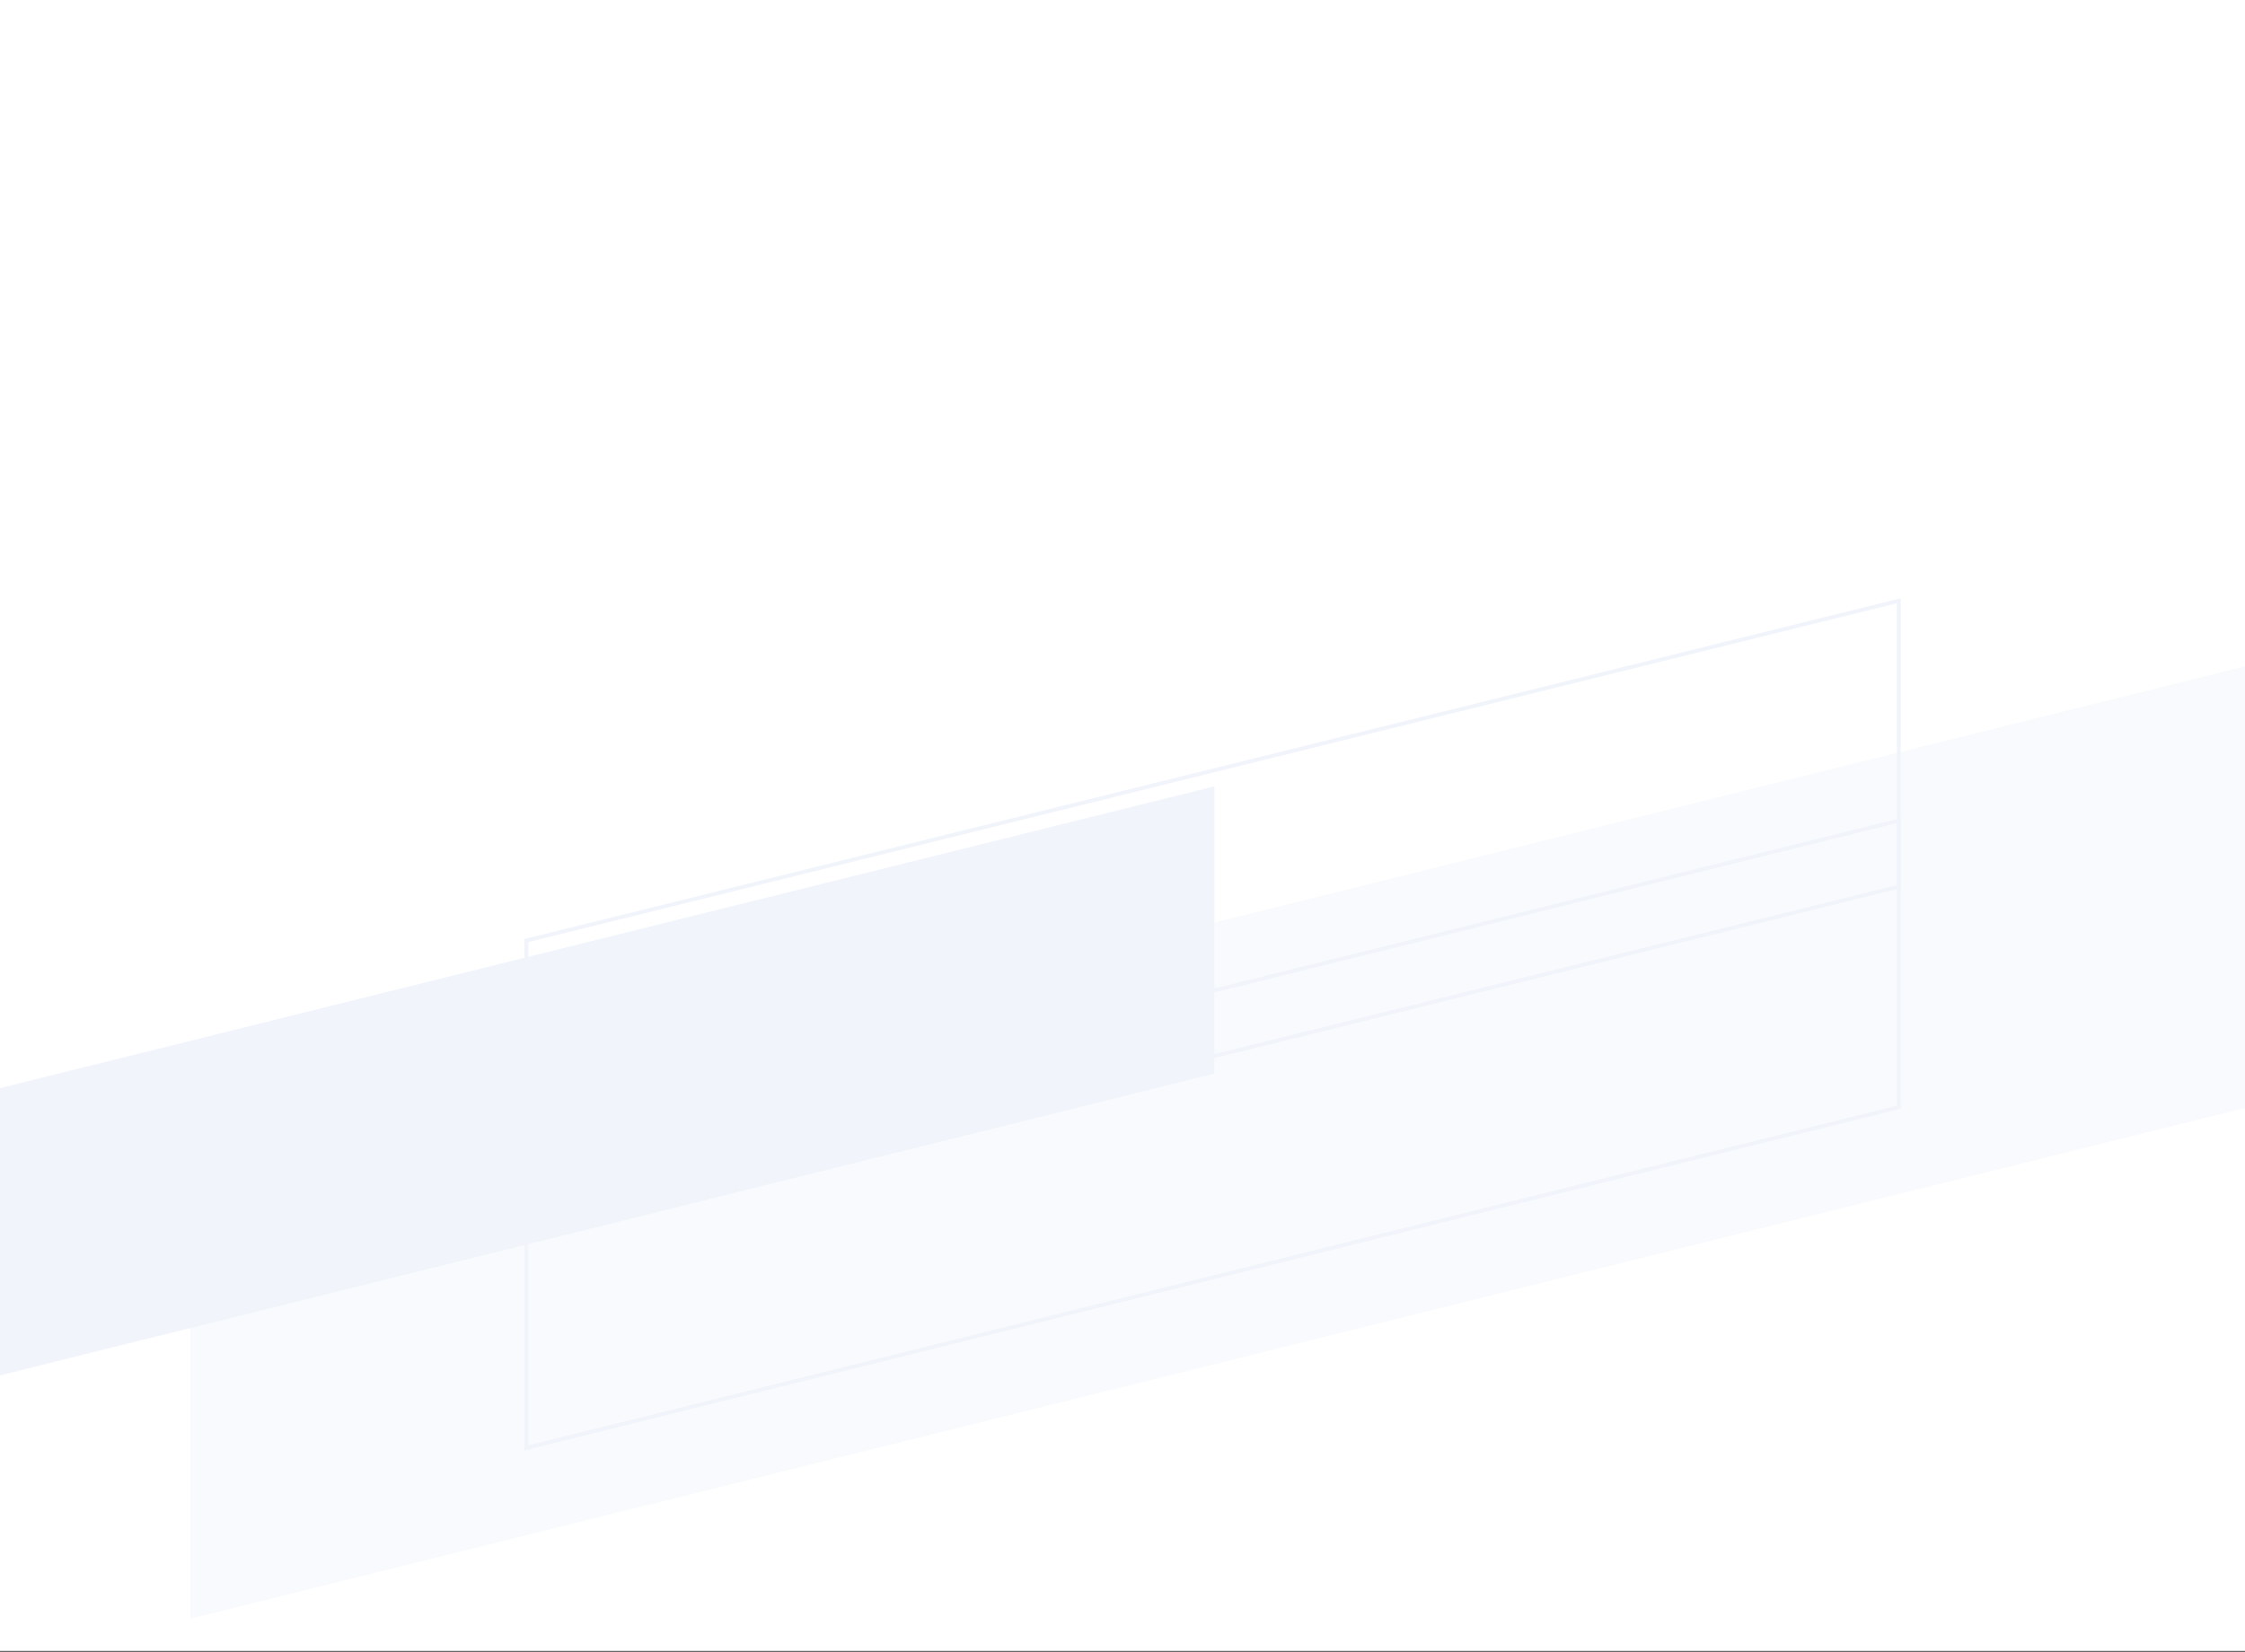 <svg width="1700" height="1251" viewBox="0 0 1700 1251" fill="none" xmlns="http://www.w3.org/2000/svg">
<rect x="0" y="0" width="1700" height="1251" fill="#333333" stroke="none"/>
<g clip-path="url(#clip0_2430_153179)">
<rect width="1700" height="1250.38" fill="white"/>
<g opacity="0.5">
<path d="M144.153 1226L144.153 891.404L1744 493.708L1744 828.304L144.153 1226Z" fill="#F2F6FC"/>
<path d="M-121 1071.76L-121 854.161L919.639 595.521L919.639 813.124L-121 1071.76Z" fill="#E3EBF7"/>
<path d="M398.621 1096.58L398.621 879.517L1437.86 621.518L1437.86 838.582L398.621 1096.58Z" stroke="#E3EBF7" stroke-width="3"/>
<path d="M398.62 928.88L398.62 712.357L1437.86 455L1437.86 671.524L398.62 928.88Z" stroke="#E3EBF7" stroke-width="3"/>
</g>
</g>
<defs>
<clipPath id="clip0_2430_153179">
<rect width="1700" height="1250.38" fill="white"/>
</clipPath>
</defs>
</svg>
